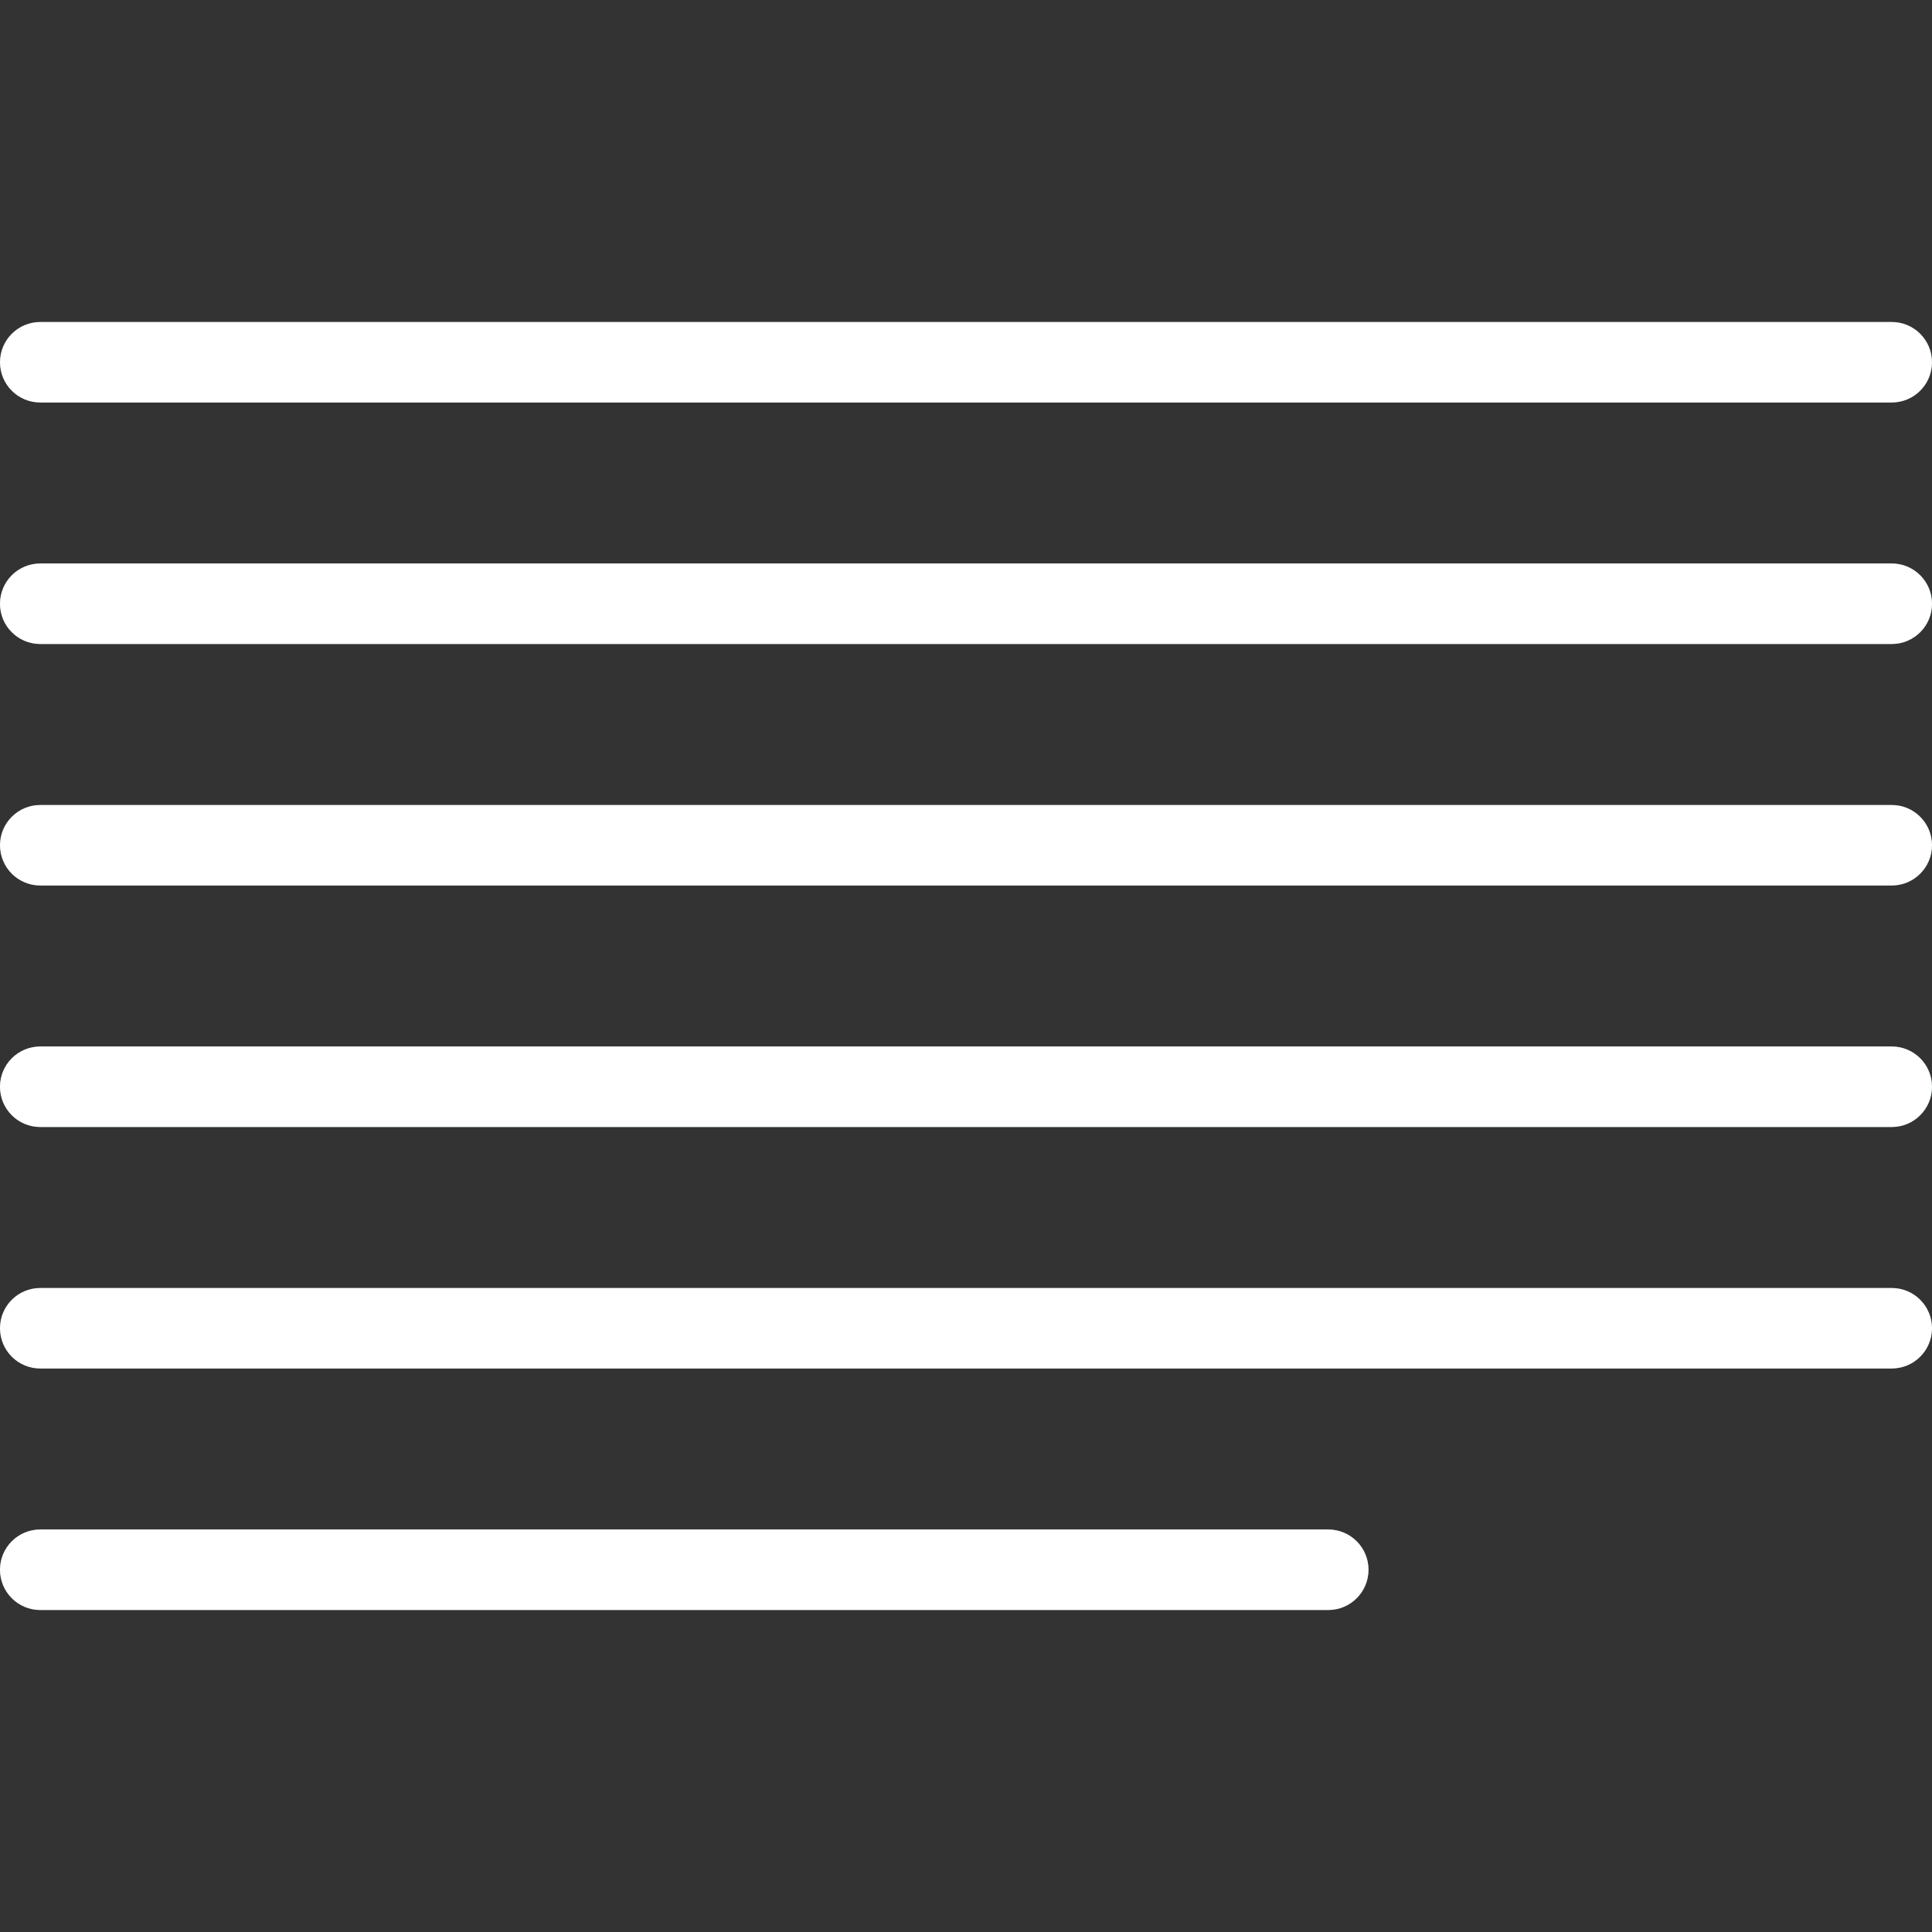 <?xml version="1.0" encoding="iso-8859-1"?>
<!-- Generator: Adobe Illustrator 19.0.0, SVG Export Plug-In . SVG Version: 6.00 Build 0)  -->
<svg version="1.1" id="Capa_1" width="24px" height="24px" fill="white" xmlns="http://www.w3.org/2000/svg" xmlns:xlink="http://www.w3.org/1999/xlink" x="0px" y="0px"
	 viewBox="0 0 512 512" style="enable-background:new 0 0 512 512;" xml:space="preserve">
<rect x="0" y="0" width="512" height="512" fill="#333333" stroke="none"/>
<path style="fill:#455A64;" d="M501.333,106.667H10.667C4.776,106.667,0,101.891,0,96c0-5.891,4.776-10.667,10.667-10.667h490.667
	C507.224,85.333,512,90.109,512,96C512,101.891,507.224,106.667,501.333,106.667z"/>
<path style="fill:#607D8B;" d="M501.333,170.667H10.667C4.776,170.667,0,165.891,0,160c0-5.891,4.776-10.667,10.667-10.667h490.667
	c5.891,0,10.667,4.776,10.667,10.667C512,165.891,507.224,170.667,501.333,170.667z"/>
<path style="fill:#455A64;" d="M501.333,234.667H10.667C4.776,234.667,0,229.891,0,224c0-5.891,4.776-10.667,10.667-10.667h490.667
	c5.891,0,10.667,4.776,10.667,10.667C512,229.891,507.224,234.667,501.333,234.667z"/>
<path style="fill:#607D8B;" d="M501.333,298.667H10.667C4.776,298.667,0,293.891,0,288c0-5.891,4.776-10.667,10.667-10.667h490.667
	c5.891,0,10.667,4.776,10.667,10.667C512,293.891,507.224,298.667,501.333,298.667z"/>
<path style="fill:#455A64;" d="M501.333,362.667H10.667C4.776,362.667,0,357.891,0,352c0-5.891,4.776-10.667,10.667-10.667h490.667
	c5.891,0,10.667,4.776,10.667,10.667C512,357.891,507.224,362.667,501.333,362.667z"/>
<path style="fill:#607D8B;" d="M352,426.667H10.667C4.776,426.667,0,421.891,0,416c0-5.891,4.776-10.667,10.667-10.667H352
	c5.891,0,10.667,4.776,10.667,10.667C362.667,421.891,357.891,426.667,352,426.667z"/>
<path d="M501.333,106.667H10.667C4.776,106.667,0,101.891,0,96c0-5.891,4.776-10.667,10.667-10.667h490.667
	C507.224,85.333,512,90.109,512,96C512,101.891,507.224,106.667,501.333,106.667z"/>
<path d="M501.333,170.667H10.667C4.776,170.667,0,165.891,0,160c0-5.891,4.776-10.667,10.667-10.667h490.667
	c5.891,0,10.667,4.776,10.667,10.667C512,165.891,507.224,170.667,501.333,170.667z"/>
<path d="M501.333,234.667H10.667C4.776,234.667,0,229.891,0,224c0-5.891,4.776-10.667,10.667-10.667h490.667
	c5.891,0,10.667,4.776,10.667,10.667C512,229.891,507.224,234.667,501.333,234.667z"/>
<path d="M501.333,298.667H10.667C4.776,298.667,0,293.891,0,288c0-5.891,4.776-10.667,10.667-10.667h490.667
	c5.891,0,10.667,4.776,10.667,10.667C512,293.891,507.224,298.667,501.333,298.667z"/>
<path d="M501.333,362.667H10.667C4.776,362.667,0,357.891,0,352c0-5.891,4.776-10.667,10.667-10.667h490.667
	c5.891,0,10.667,4.776,10.667,10.667C512,357.891,507.224,362.667,501.333,362.667z"/>
<path d="M352,426.667H10.667C4.776,426.667,0,421.891,0,416c0-5.891,4.776-10.667,10.667-10.667H352
	c5.891,0,10.667,4.776,10.667,10.667C362.667,421.891,357.891,426.667,352,426.667z"/>
<g>
</g>
<g>
</g>
<g>
</g>
<g>
</g>
<g>
</g>
<g>
</g>
<g>
</g>
<g>
</g>
<g>
</g>
<g>
</g>
<g>
</g>
<g>
</g>
<g>
</g>
<g>
</g>
<g>
</g>
</svg>
